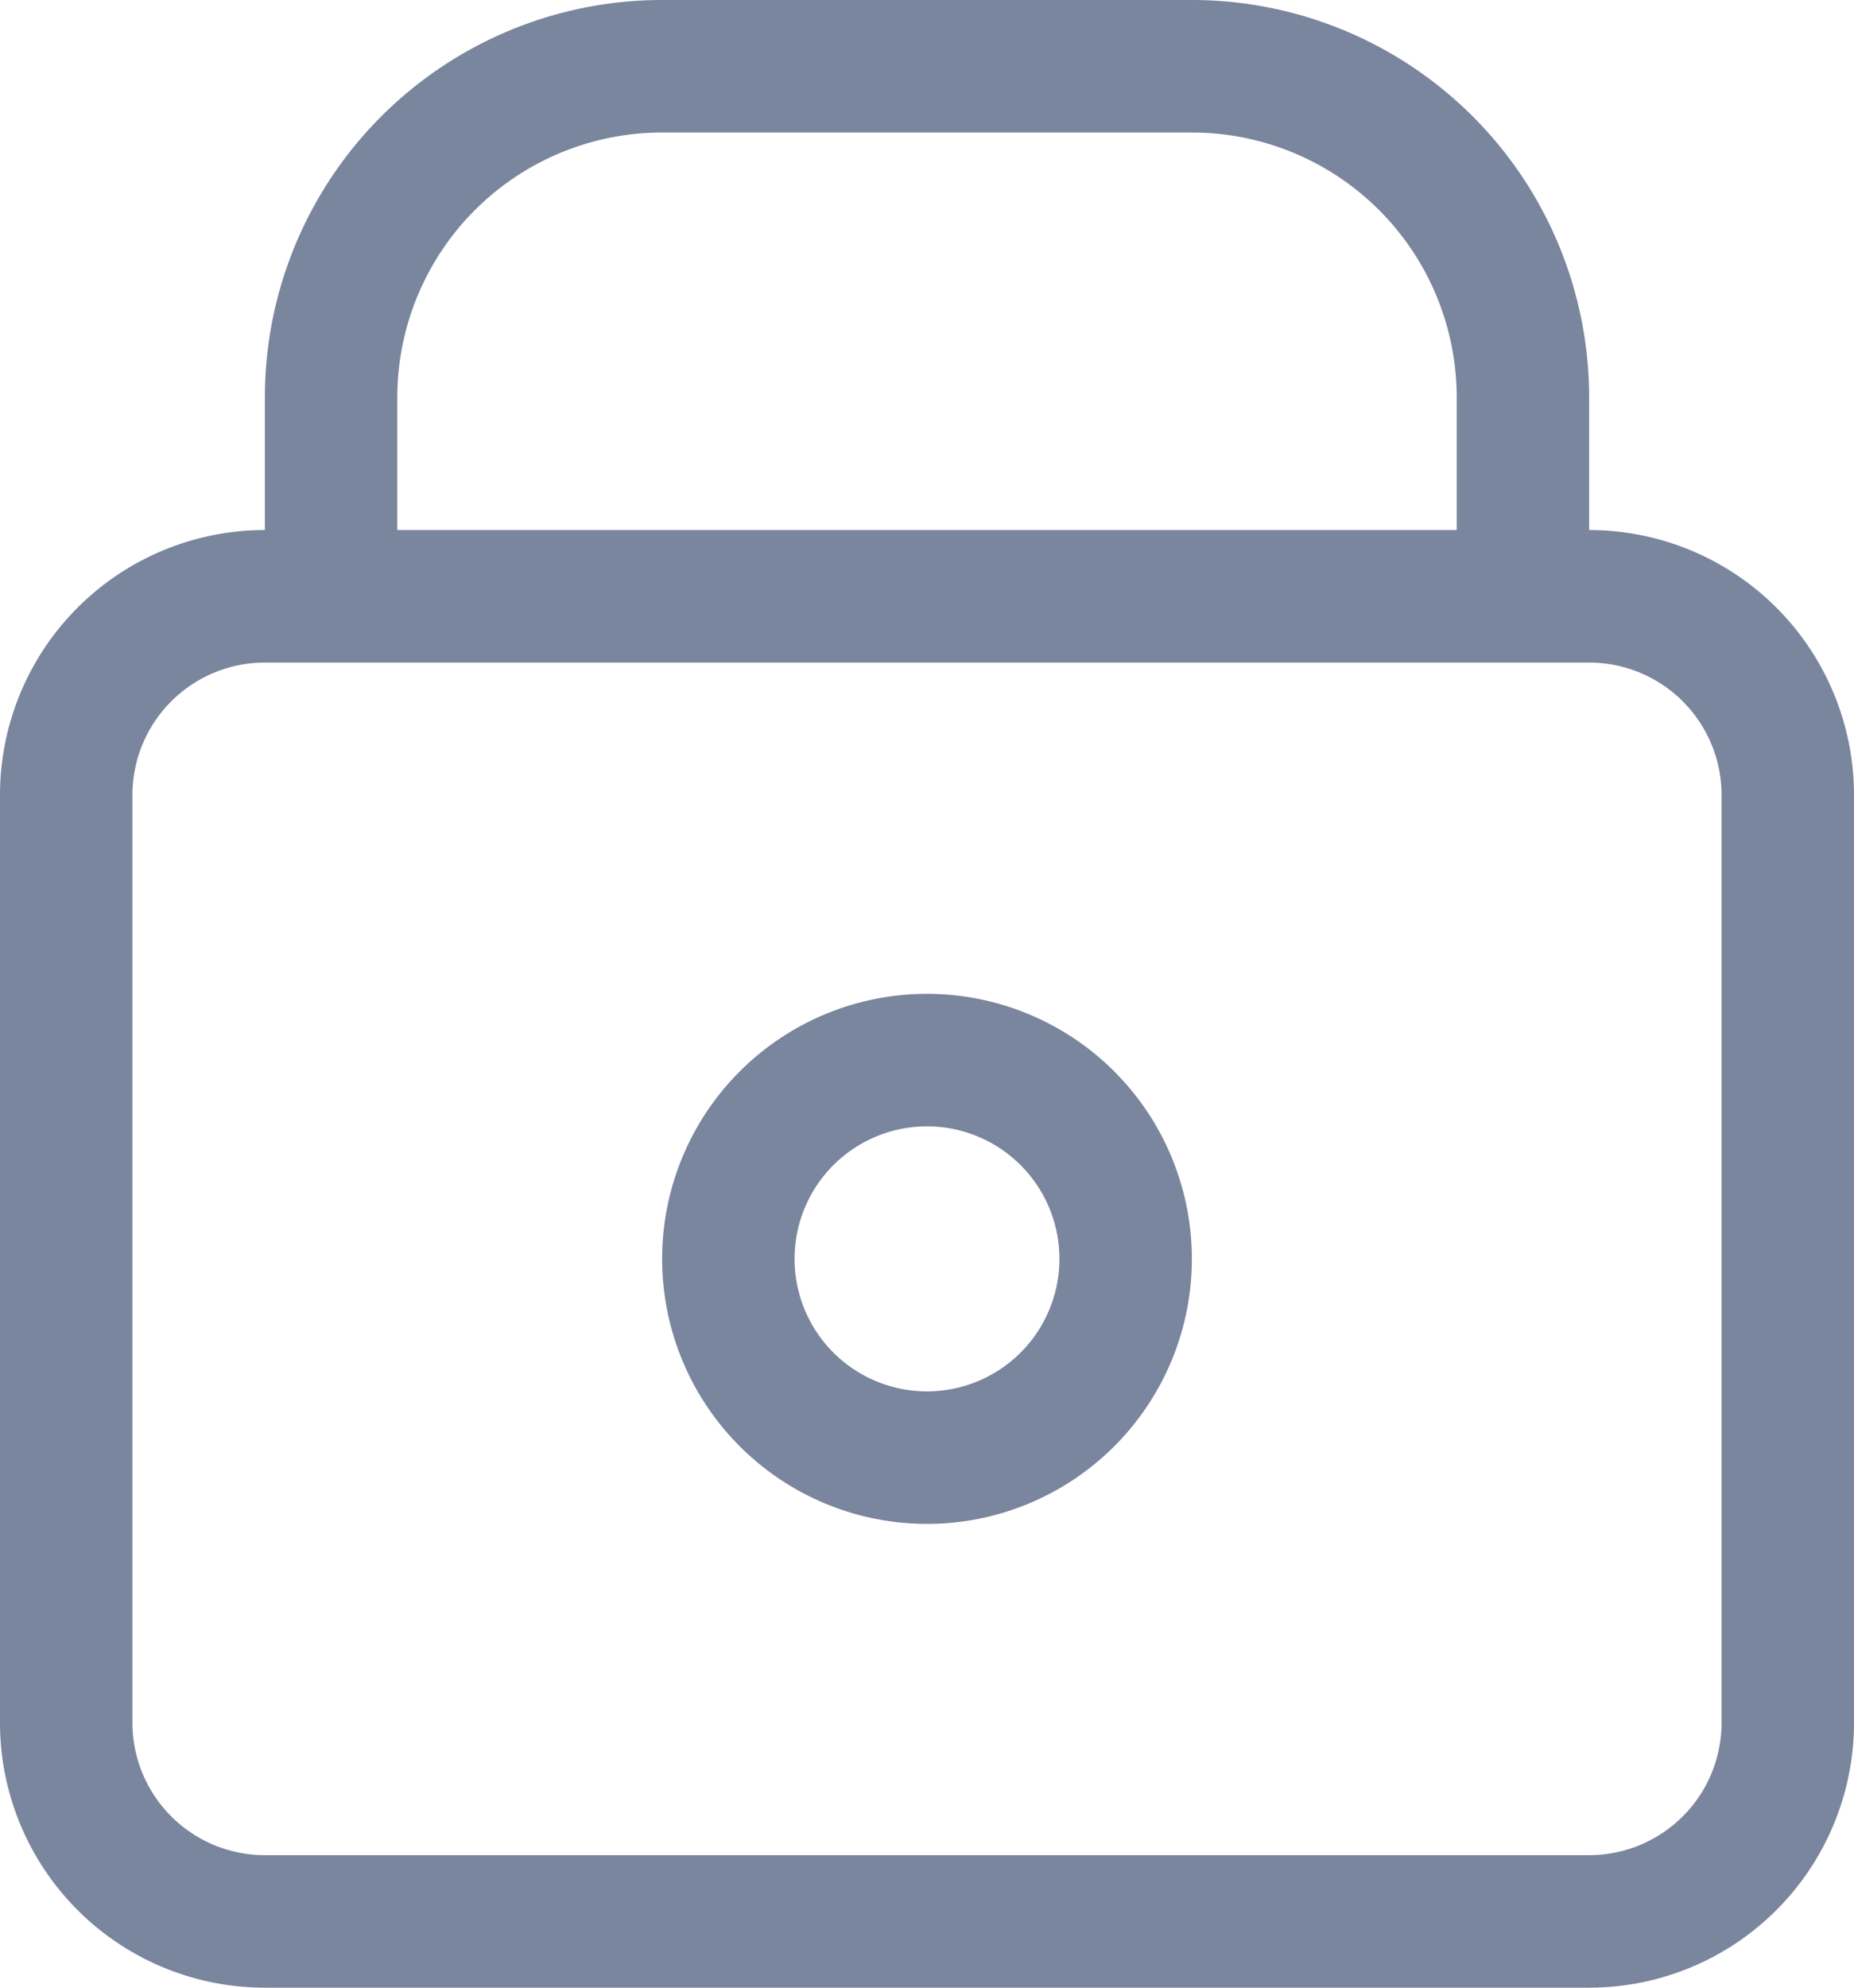 <svg xmlns="http://www.w3.org/2000/svg" width="14" height="15" fill="none"><path fill="#7A859E" fill-rule="evenodd" d="M9 1H5a2 2 0 0 0-2 2v1h8V3a2 2 0 0 0-2-2M2 3v1a2 2 0 0 0-2 2v7a2 2 0 0 0 2 2h10a2 2 0 0 0 2-2V6a2 2 0 0 0-2-2V3a3 3 0 0 0-3-3H5a3 3 0 0 0-3 3m9 2h1a1 1 0 0 1 1 1v7a1 1 0 0 1-1 1H2a1 1 0 0 1-1-1V6a1 1 0 0 1 1-1h9M8 9.5a1 1 0 1 1-2 0 1 1 0 0 1 2 0m1 0a2 2 0 1 1-4 0 2 2 0 0 1 4 0" clip-rule="evenodd"/></svg>